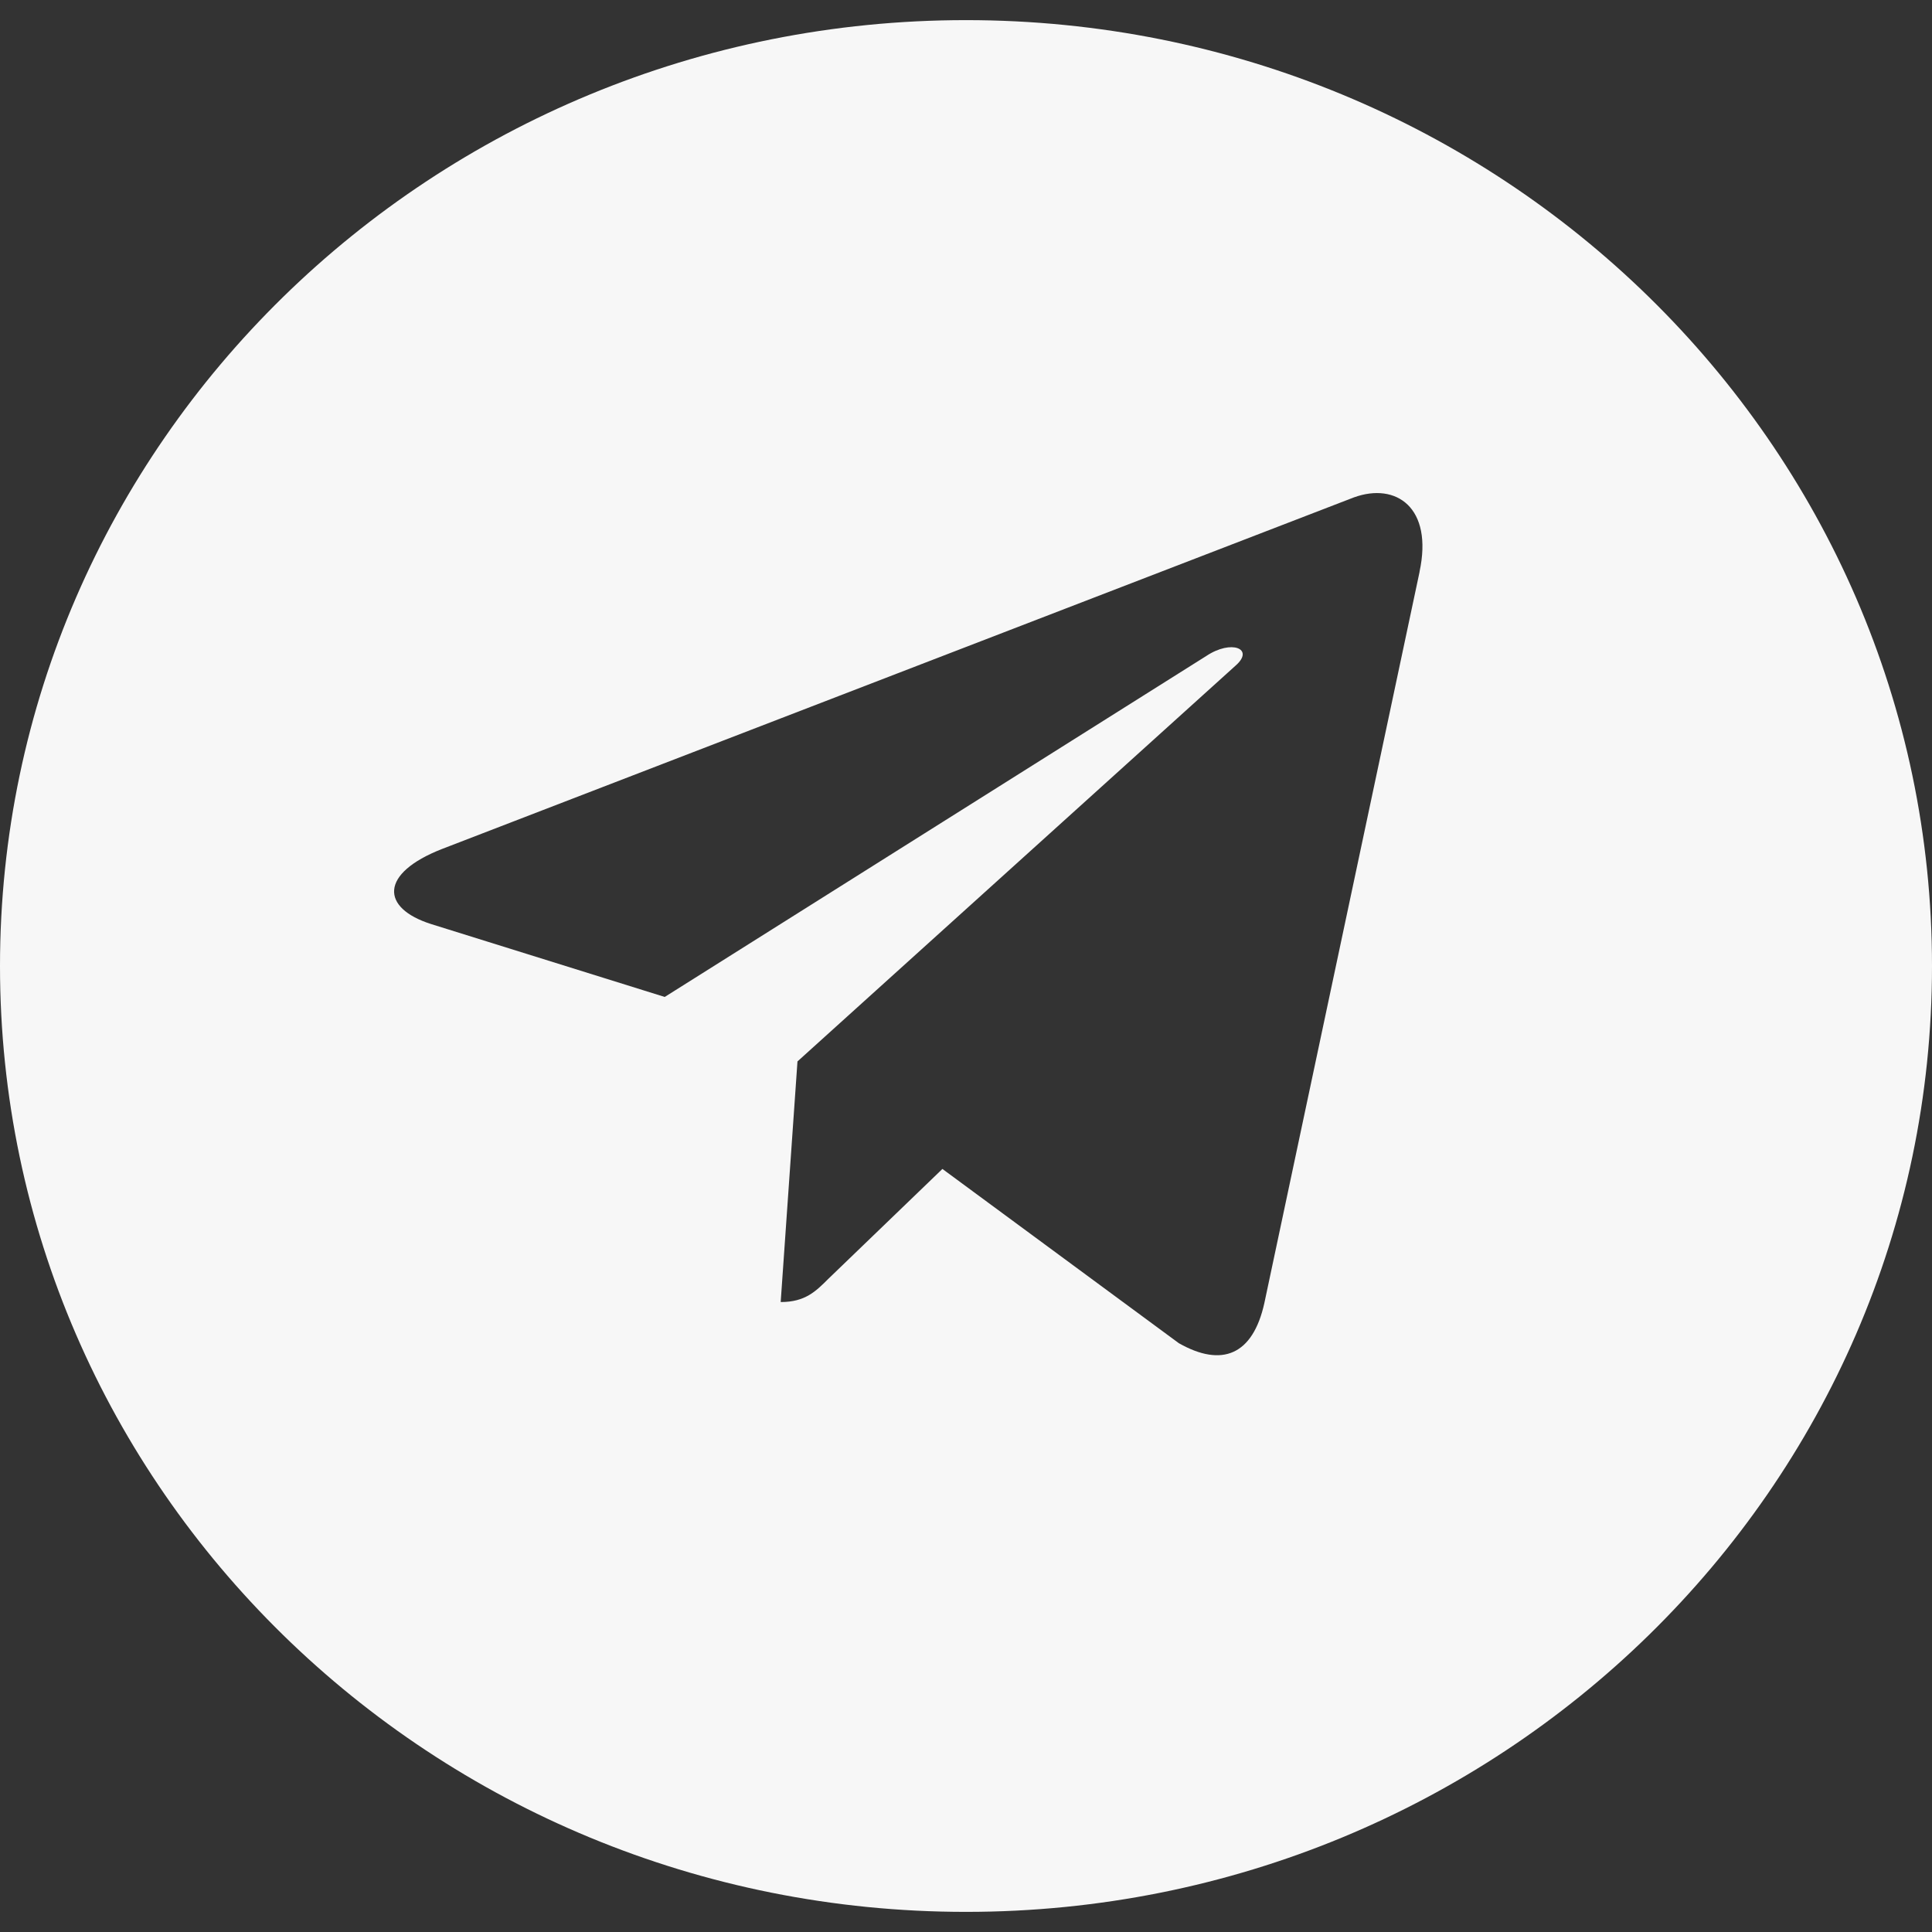 <svg width="48" height="48" viewBox="0 0 48 48" fill="none" xmlns="http://www.w3.org/2000/svg">
<rect x="0" y="0" width="48" height="48" fill="#333333" stroke="none"/>
<path fill-rule="evenodd" clip-rule="evenodd" d="M48 24C48 36.979 37.255 47.5 24 47.5C10.745 47.5 0 36.979 0 24C0 11.021 10.745 0.5 24 0.5C37.255 0.5 48 11.021 48 24ZM33.639 12.357L10.981 21.093C9.428 21.7 9.455 22.56 10.714 22.959L16.515 24.769L29.971 16.297C30.595 15.882 31.175 16.117 30.701 16.534L19.813 26.371L19.396 32.349C20.003 32.349 20.267 32.085 20.58 31.772L23.414 29.042L29.289 33.372C30.36 33.979 31.126 33.666 31.412 32.377L35.27 14.202L35.268 14.204C35.609 12.614 34.69 11.977 33.639 12.357Z" fill="#F7F7F7"/>
</svg>
